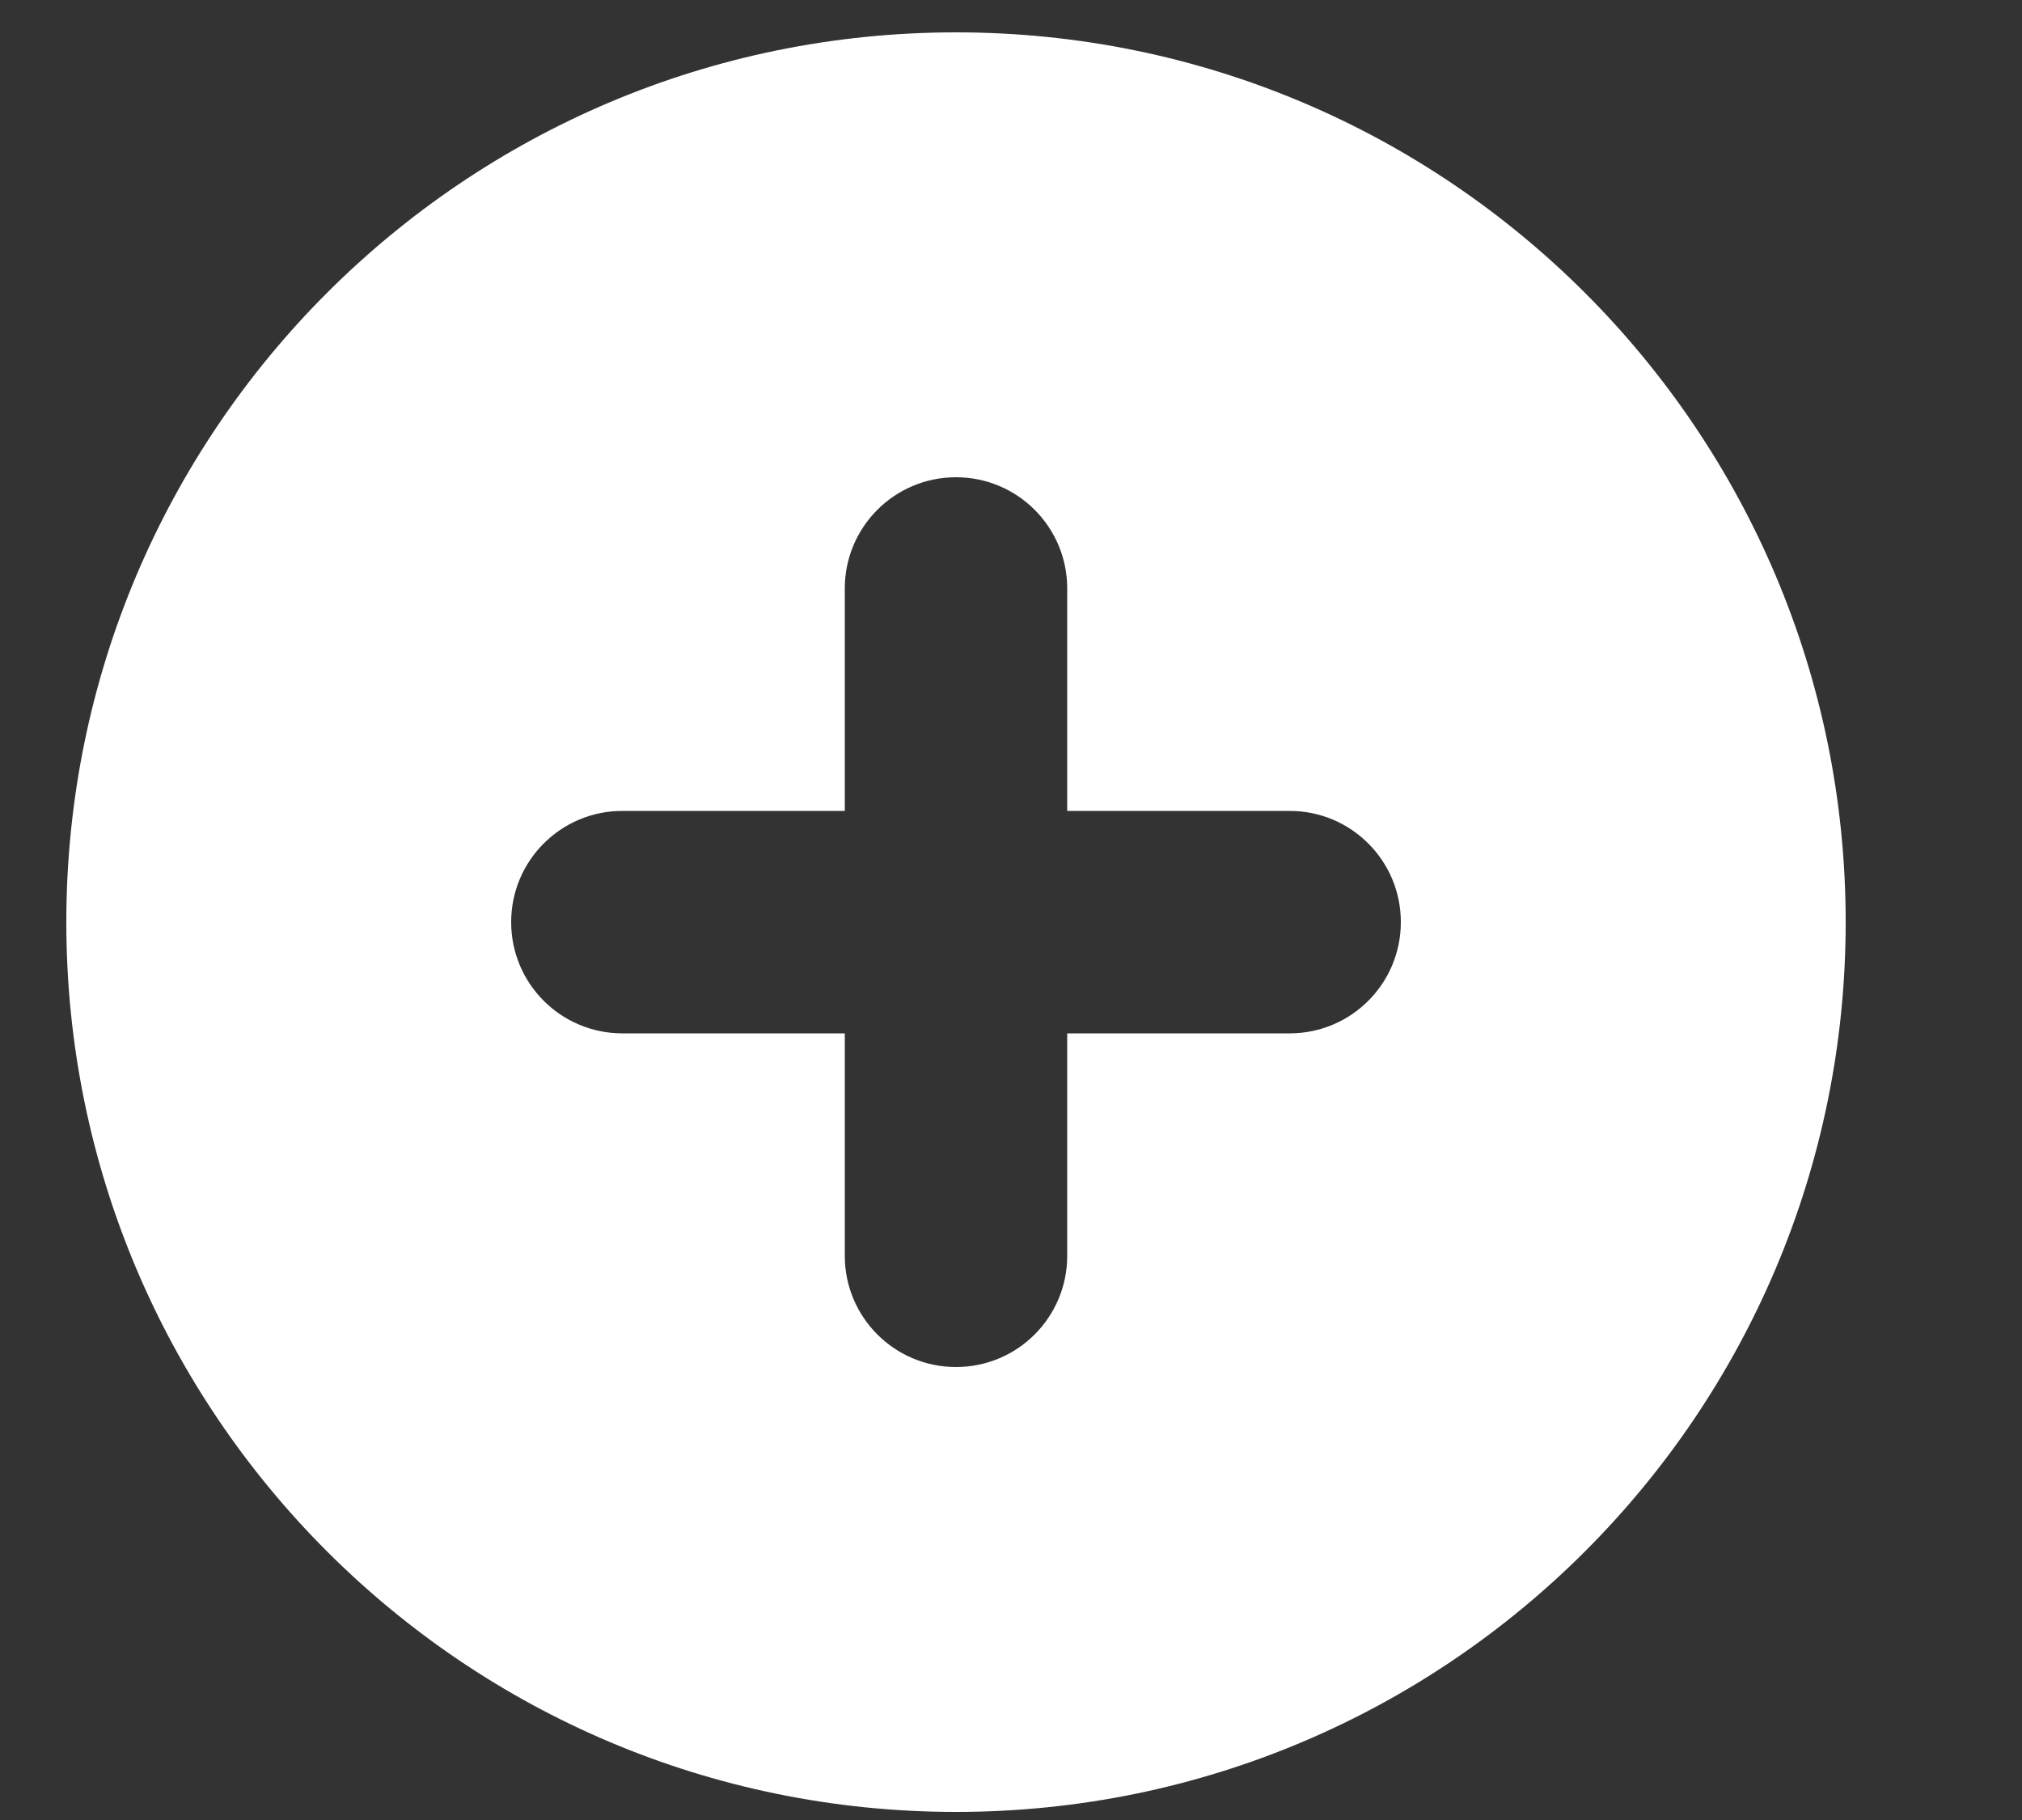 <svg width="10" height="9" viewBox="0 0 10 9" fill="none" xmlns="http://www.w3.org/2000/svg">
<rect x="0" y="0" width="10" height="9" fill="#333333" stroke="none"/>
<path fill-rule="evenodd" clip-rule="evenodd" d="M4.728 8.96C7.158 8.96 9.128 6.99 9.128 4.56C9.128 2.13 7.158 0.16 4.728 0.16C2.298 0.16 0.328 2.13 0.328 4.56C0.328 6.99 2.298 8.96 4.728 8.96ZM5.278 2.91C5.278 2.606 5.032 2.36 4.728 2.36C4.424 2.36 4.178 2.606 4.178 2.91V4.01H3.078C2.774 4.01 2.528 4.256 2.528 4.56C2.528 4.864 2.774 5.11 3.078 5.11H4.178V6.21C4.178 6.514 4.424 6.76 4.728 6.76C5.032 6.76 5.278 6.514 5.278 6.21V5.11H6.378C6.682 5.11 6.928 4.864 6.928 4.56C6.928 4.256 6.682 4.01 6.378 4.01H5.278V2.91Z" fill="white"/>
</svg>

